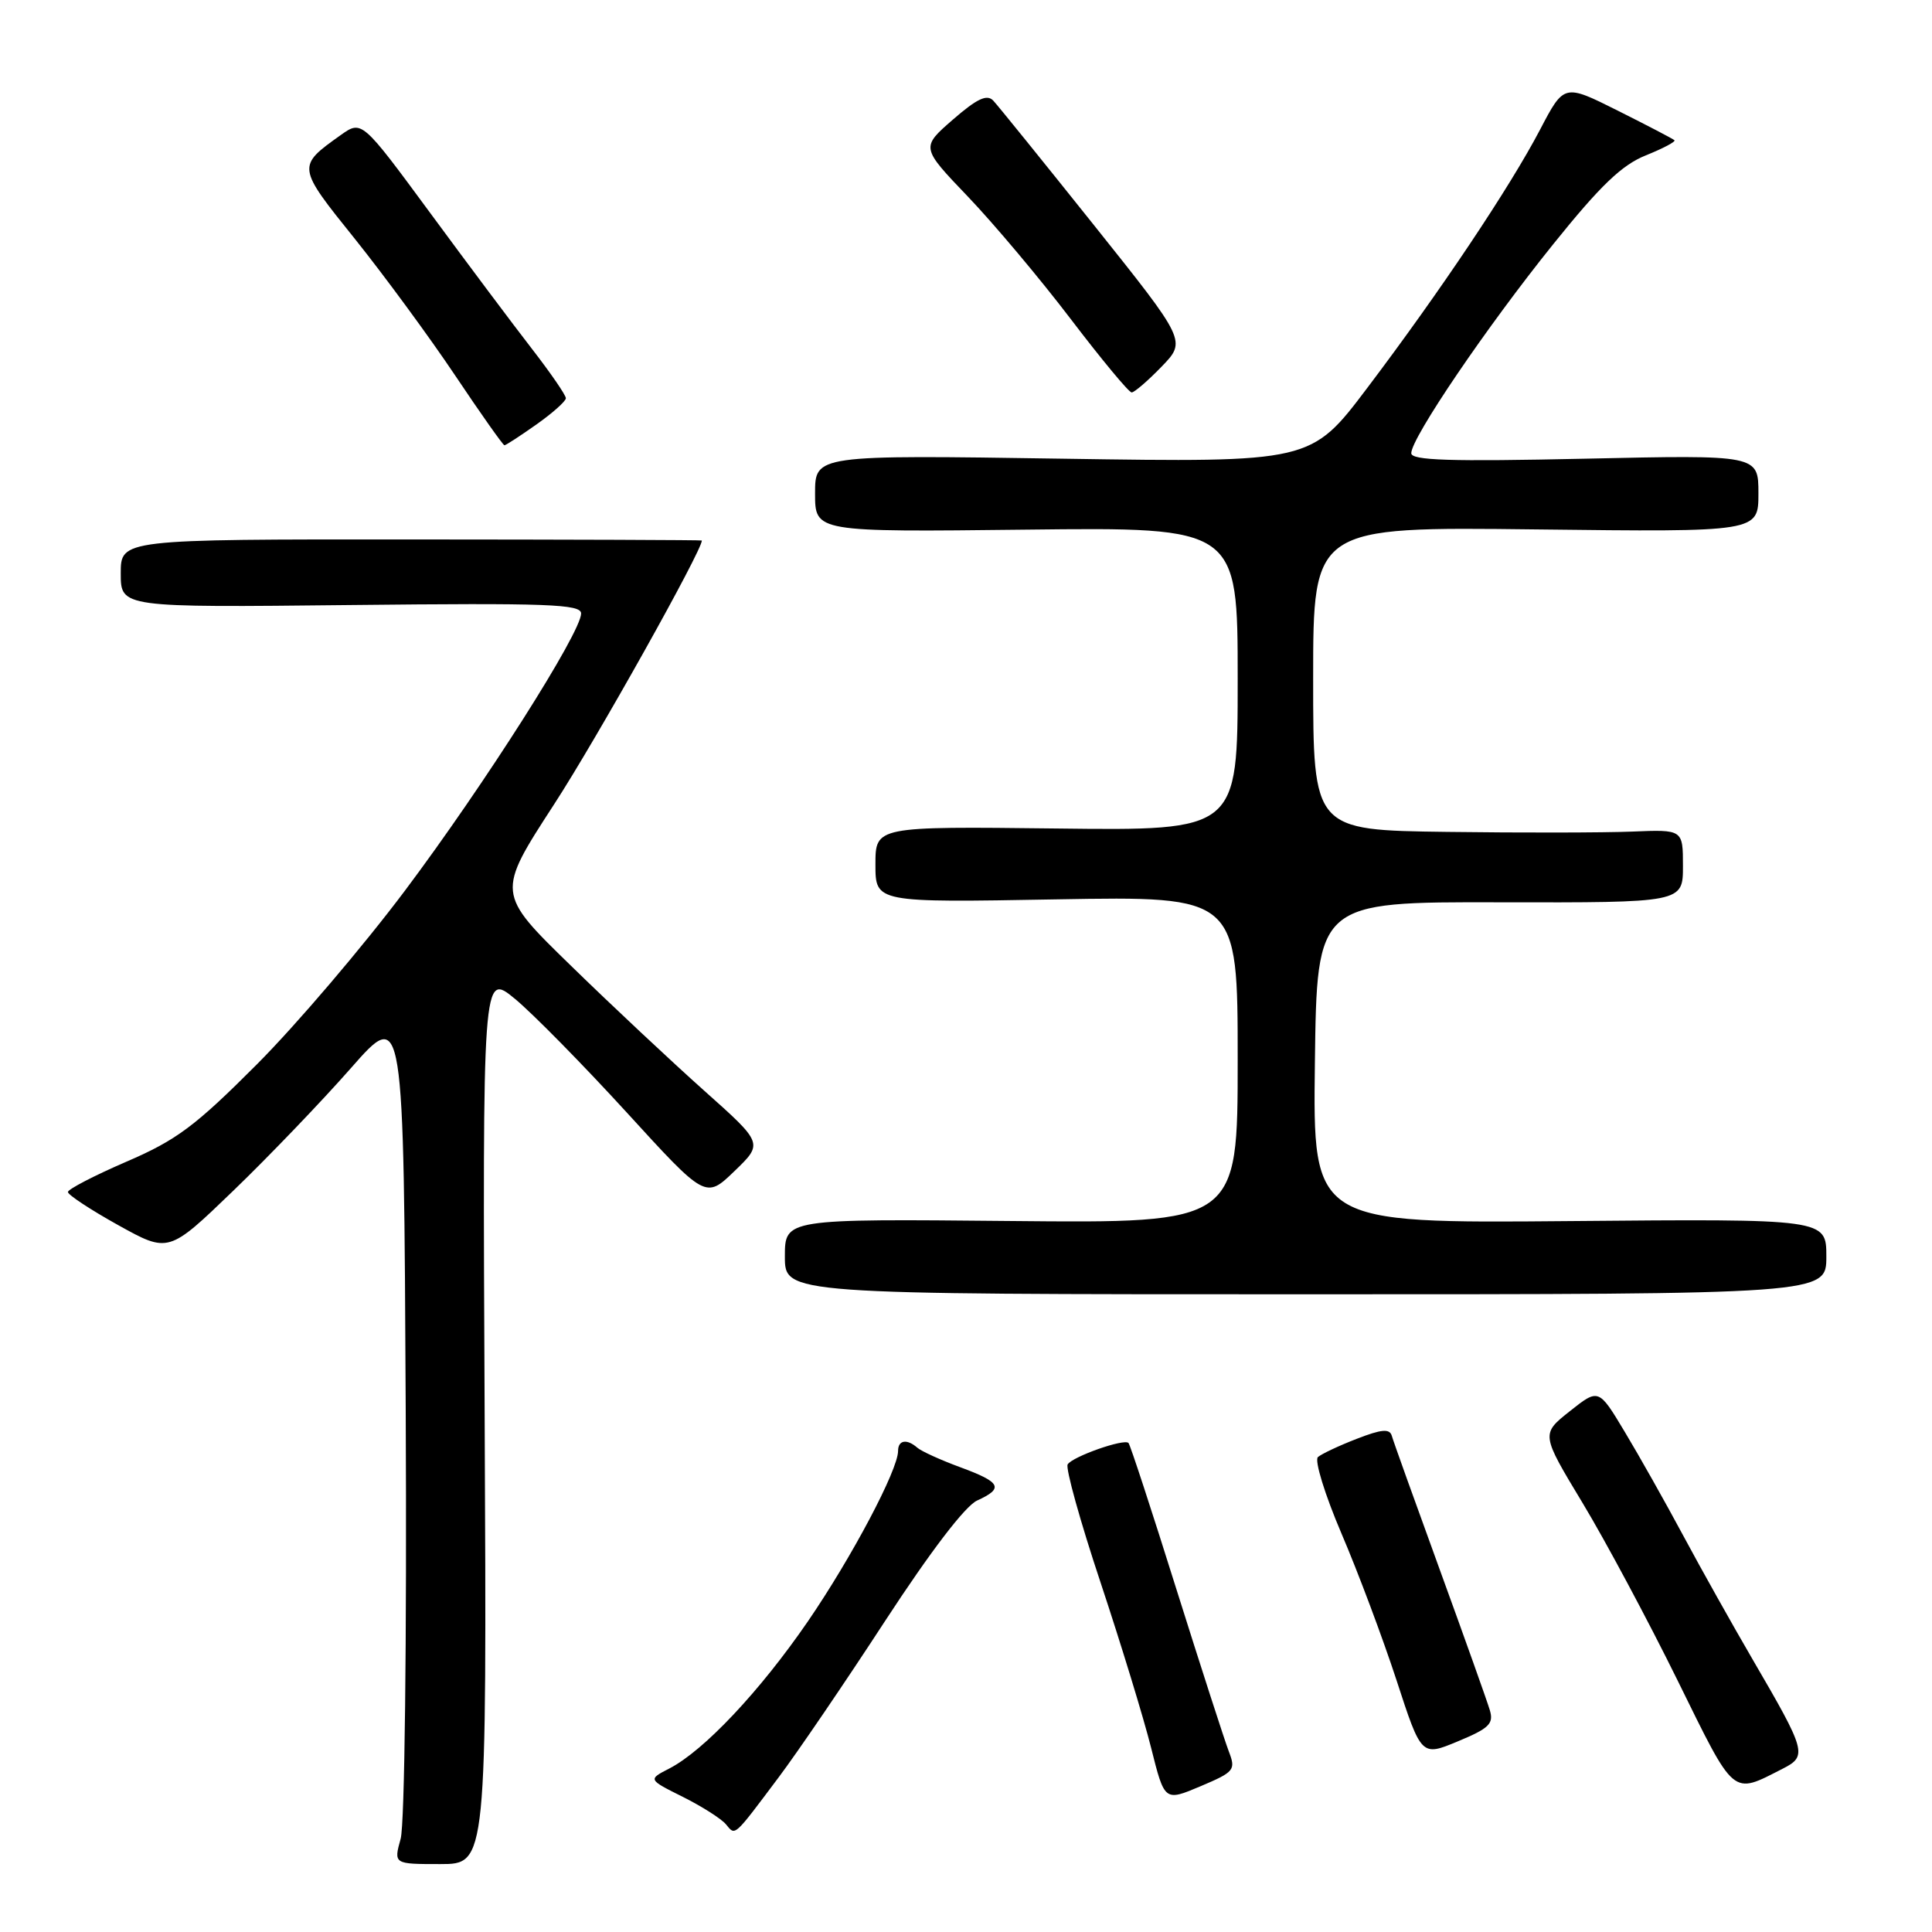 <?xml version="1.0" encoding="UTF-8" standalone="no"?>
<!DOCTYPE svg PUBLIC "-//W3C//DTD SVG 1.1//EN" "http://www.w3.org/Graphics/SVG/1.1/DTD/svg11.dtd" >
<svg xmlns="http://www.w3.org/2000/svg" xmlns:xlink="http://www.w3.org/1999/xlink" version="1.1" viewBox="0 0 256 256">
 <g >
 <path fill="currentColor"
d=" M 64.22 187.91 C 63.94 128.82 63.94 128.82 68.22 132.34 C 70.57 134.28 77.22 141.04 83.00 147.36 C 93.50 158.86 93.50 158.86 97.32 155.18 C 101.14 151.50 101.14 151.50 93.32 144.53 C 89.02 140.69 81.06 133.24 75.64 127.95 C 65.78 118.35 65.78 118.35 73.42 106.58 C 79.05 97.92 93.01 72.98 93.00 71.62 C 93.00 71.55 75.67 71.49 54.50 71.48 C 16.00 71.46 16.00 71.46 16.00 75.98 C 16.00 80.50 16.00 80.50 46.50 80.17 C 72.61 79.89 77.00 80.05 77.00 81.29 C 77.00 83.82 64.21 103.94 53.69 117.97 C 48.11 125.41 39.26 135.80 34.02 141.05 C 25.86 149.23 23.39 151.07 16.75 153.93 C 12.49 155.77 9.00 157.58 9.00 157.95 C 9.00 158.32 12.00 160.30 15.67 162.34 C 22.34 166.04 22.34 166.04 30.92 157.77 C 35.64 153.22 42.65 145.91 46.50 141.53 C 53.50 133.56 53.50 133.56 53.76 186.92 C 53.91 217.56 53.62 241.71 53.09 243.64 C 52.16 247.00 52.16 247.00 58.33 247.00 C 64.50 247.00 64.50 247.00 64.22 187.91 Z  M 103.18 235.50 C 105.66 232.20 112.02 222.86 117.31 214.74 C 123.29 205.58 127.89 199.55 129.47 198.83 C 133.05 197.20 132.65 196.41 127.25 194.42 C 124.64 193.46 122.07 192.29 121.55 191.83 C 120.17 190.62 119.00 190.81 119.00 192.25 C 119.00 194.77 112.87 206.34 107.07 214.81 C 100.70 224.09 93.27 231.98 88.68 234.34 C 85.86 235.79 85.86 235.79 90.47 238.09 C 93.01 239.36 95.59 241.00 96.20 241.74 C 97.46 243.26 97.14 243.55 103.18 235.50 Z  M 162.83 232.09 C 162.28 230.66 159.15 220.97 155.87 210.55 C 152.60 200.12 149.75 191.41 149.53 191.20 C 148.93 190.60 142.11 193.01 141.47 194.04 C 141.17 194.53 143.13 201.59 145.84 209.72 C 148.54 217.85 151.55 227.69 152.53 231.60 C 154.31 238.70 154.31 238.70 159.07 236.69 C 163.56 234.79 163.77 234.53 162.83 232.09 Z  M 236.22 234.36 C 239.51 232.69 239.34 232.07 232.27 219.95 C 229.56 215.30 225.41 207.90 223.05 203.50 C 220.69 199.10 217.20 192.90 215.29 189.73 C 211.83 183.96 211.83 183.96 208.01 186.99 C 204.19 190.02 204.19 190.02 209.70 199.15 C 212.73 204.17 218.39 214.75 222.28 222.65 C 229.97 238.27 229.43 237.82 236.22 234.36 Z  M 197.41 226.61 C 197.07 225.45 194.08 217.07 190.78 208.00 C 187.48 198.93 184.61 190.94 184.42 190.25 C 184.14 189.28 183.07 189.37 179.78 190.65 C 177.43 191.56 175.11 192.65 174.63 193.07 C 174.15 193.50 175.55 198.04 177.74 203.17 C 179.94 208.30 183.22 217.06 185.04 222.62 C 188.34 232.75 188.34 232.75 193.19 230.73 C 197.31 229.02 197.95 228.40 197.41 226.61 Z  M 242.00 166.50 C 242.00 161.50 242.00 161.50 207.98 161.80 C 173.96 162.10 173.96 162.10 174.23 140.80 C 174.50 119.50 174.50 119.50 198.75 119.56 C 223.00 119.61 223.00 119.61 223.00 114.76 C 223.00 109.91 223.00 109.91 216.25 110.19 C 212.54 110.34 201.51 110.36 191.75 110.23 C 174.00 110.00 174.00 110.00 174.00 89.90 C 174.00 69.80 174.00 69.80 203.50 70.15 C 233.00 70.50 233.00 70.50 233.00 65.38 C 233.00 60.27 233.00 60.27 210.00 60.78 C 192.10 61.17 187.00 61.01 187.00 60.05 C 187.00 58.03 197.03 43.26 205.80 32.37 C 212.07 24.57 214.91 21.85 218.10 20.58 C 220.38 19.66 222.08 18.76 221.87 18.58 C 221.67 18.39 218.29 16.63 214.38 14.67 C 207.25 11.10 207.25 11.10 204.07 17.17 C 200.07 24.81 190.86 38.58 181.18 51.39 C 173.71 61.28 173.71 61.28 140.86 60.78 C 108.00 60.28 108.00 60.28 108.00 65.39 C 108.00 70.50 108.00 70.50 136.00 70.18 C 164.00 69.86 164.00 69.86 164.00 89.96 C 164.00 110.07 164.00 110.07 140.00 109.78 C 116.00 109.50 116.00 109.50 116.00 114.55 C 116.00 119.60 116.00 119.60 140.00 119.17 C 164.00 118.75 164.00 118.75 164.00 140.42 C 164.00 162.08 164.00 162.08 134.00 161.79 C 104.00 161.50 104.00 161.50 104.00 166.50 C 104.00 171.50 104.00 171.50 173.00 171.50 C 242.00 171.50 242.00 171.50 242.00 166.50 Z  M 71.07 56.25 C 73.21 54.74 74.97 53.17 74.98 52.77 C 74.99 52.37 72.98 49.45 70.52 46.27 C 68.06 43.10 61.97 34.97 56.99 28.20 C 47.94 15.91 47.94 15.91 45.13 17.91 C 39.32 22.05 39.32 22.07 47.02 31.65 C 50.92 36.52 56.90 44.66 60.31 49.75 C 63.71 54.83 66.65 58.99 66.84 59.00 C 67.03 59.00 68.93 57.76 71.07 56.25 Z  M 153.91 48.59 C 157.21 45.18 157.21 45.18 144.96 29.84 C 138.22 21.40 132.21 13.97 131.61 13.33 C 130.77 12.45 129.46 13.07 126.26 15.85 C 122.02 19.54 122.02 19.54 128.26 26.06 C 131.69 29.65 137.83 36.95 141.89 42.29 C 145.96 47.63 149.58 52.00 149.95 52.00 C 150.31 52.00 152.09 50.47 153.91 48.59 Z "/>
</g>
</svg>